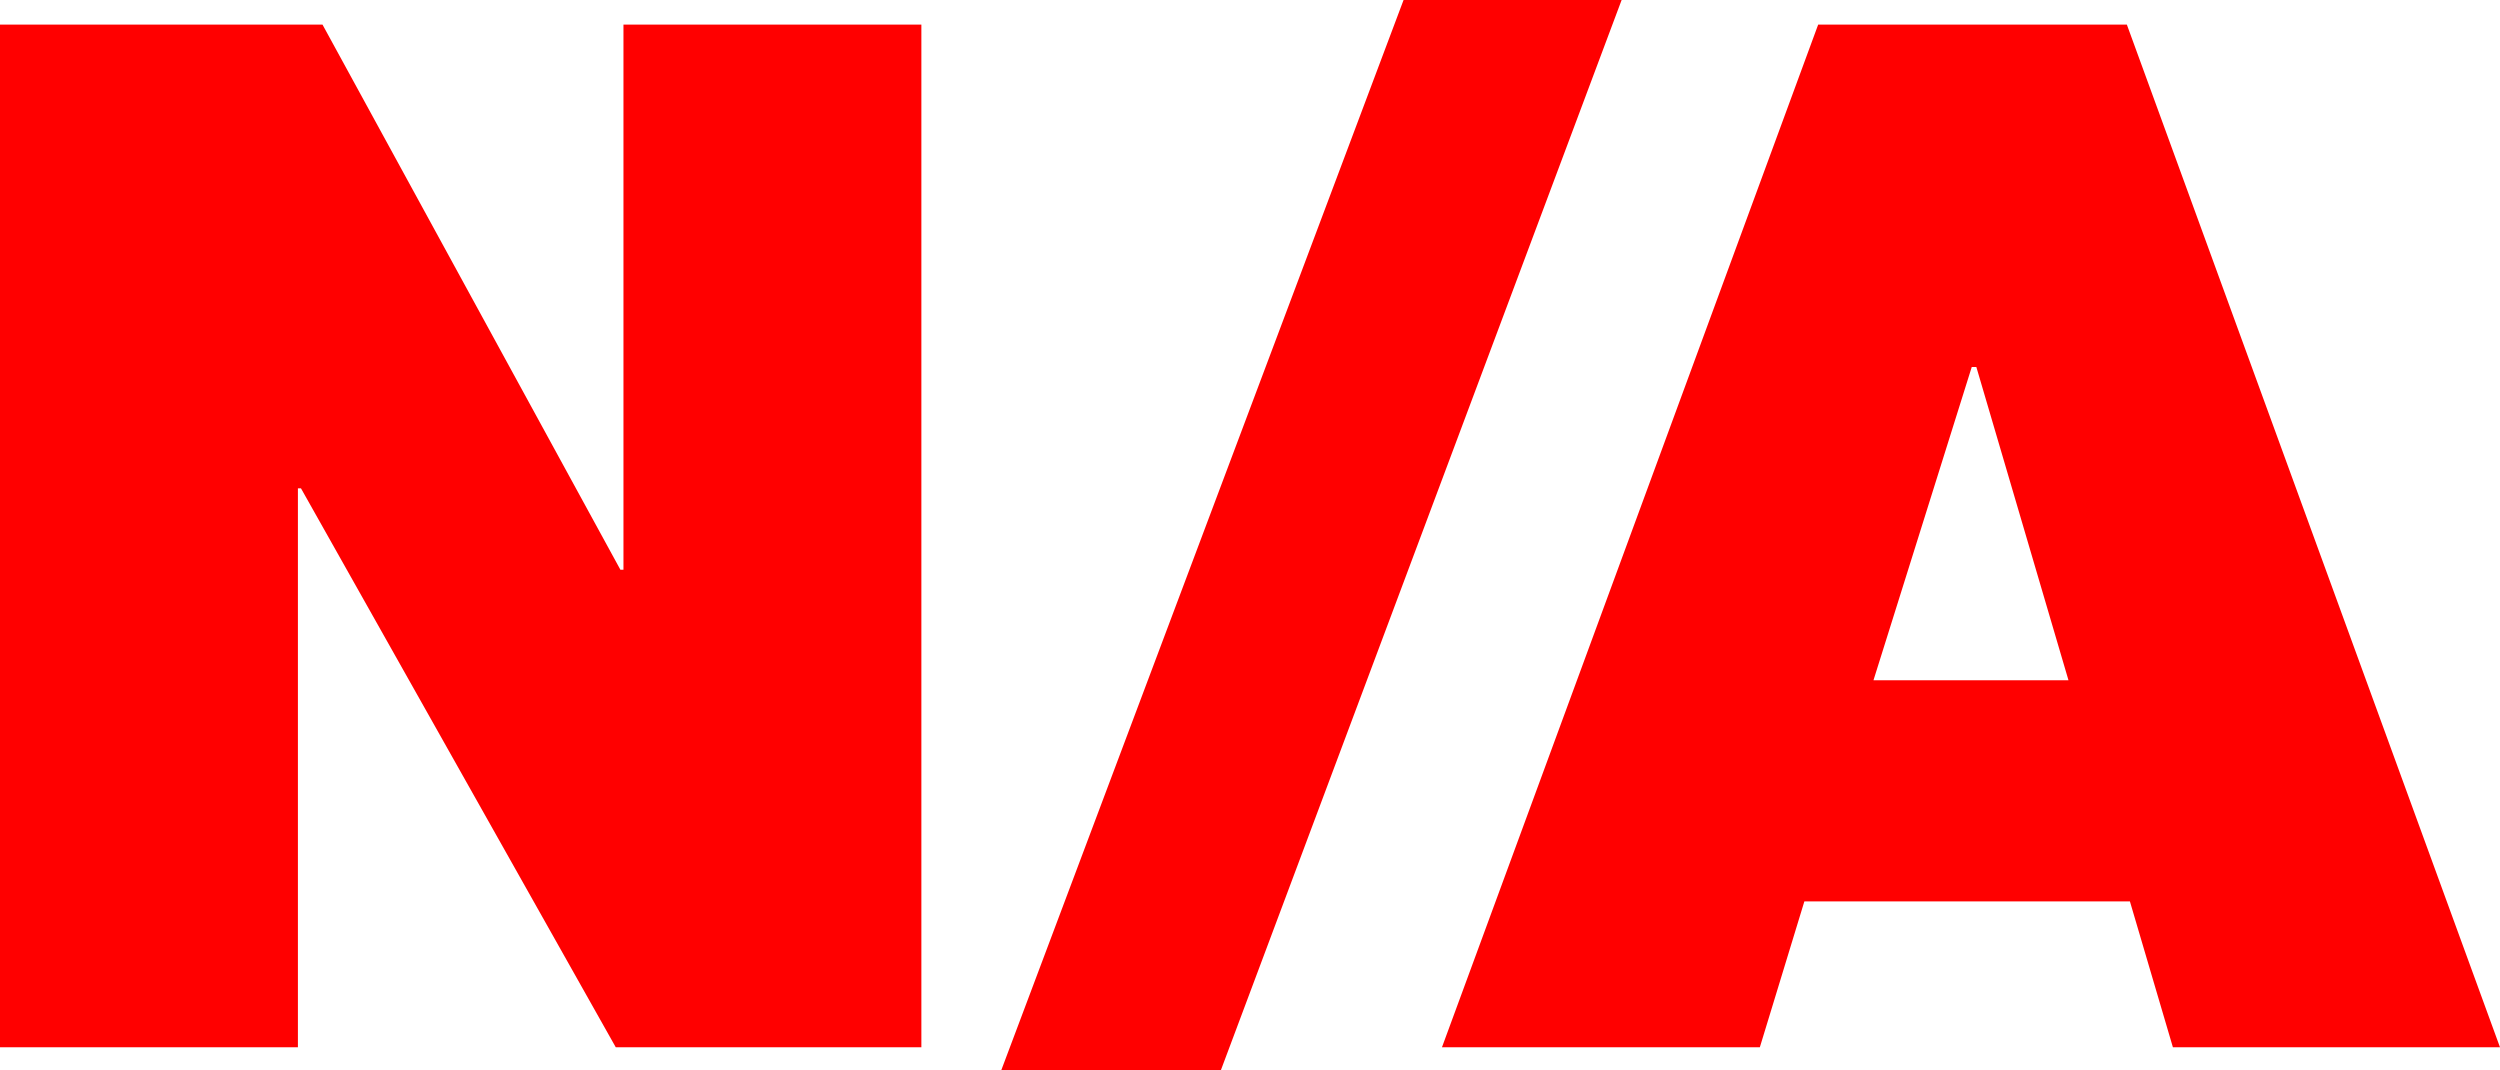 <svg version="1.1" xmlns="http://www.w3.org/2000/svg" xmlns:xlink="http://www.w3.org/1999/xlink" width="16.28" height="6.97" viewBox="0,0,16.28,6.97"><g transform="translate(-311.86,-176.515)"><g data-paper-data="{&quot;isPaintingLayer&quot;:true}" fill="#ff0000" fill-rule="nonzero" stroke="none" stroke-width="1" stroke-linecap="butt" stroke-linejoin="miter" stroke-miterlimit="10" stroke-dasharray="" stroke-dashoffset="0" style="mix-blend-mode: normal"><path d="M311.86,176.675h2.1l1.94,3.55h0.02v-3.55h1.94v6.66h-1.99l-2.05,-3.64h-0.02v3.64h-1.94zM321,176.515h1.42l-2.61,6.97h-1.43zM323.7,176.675h2.01l2.43,6.66h-2.13l-0.28,-0.95h-2.12l-0.29,0.95h-2.07zM325.33,180.945l-0.6,-2.04h-0.03l-0.64,2.04z"/></g></g></svg>
